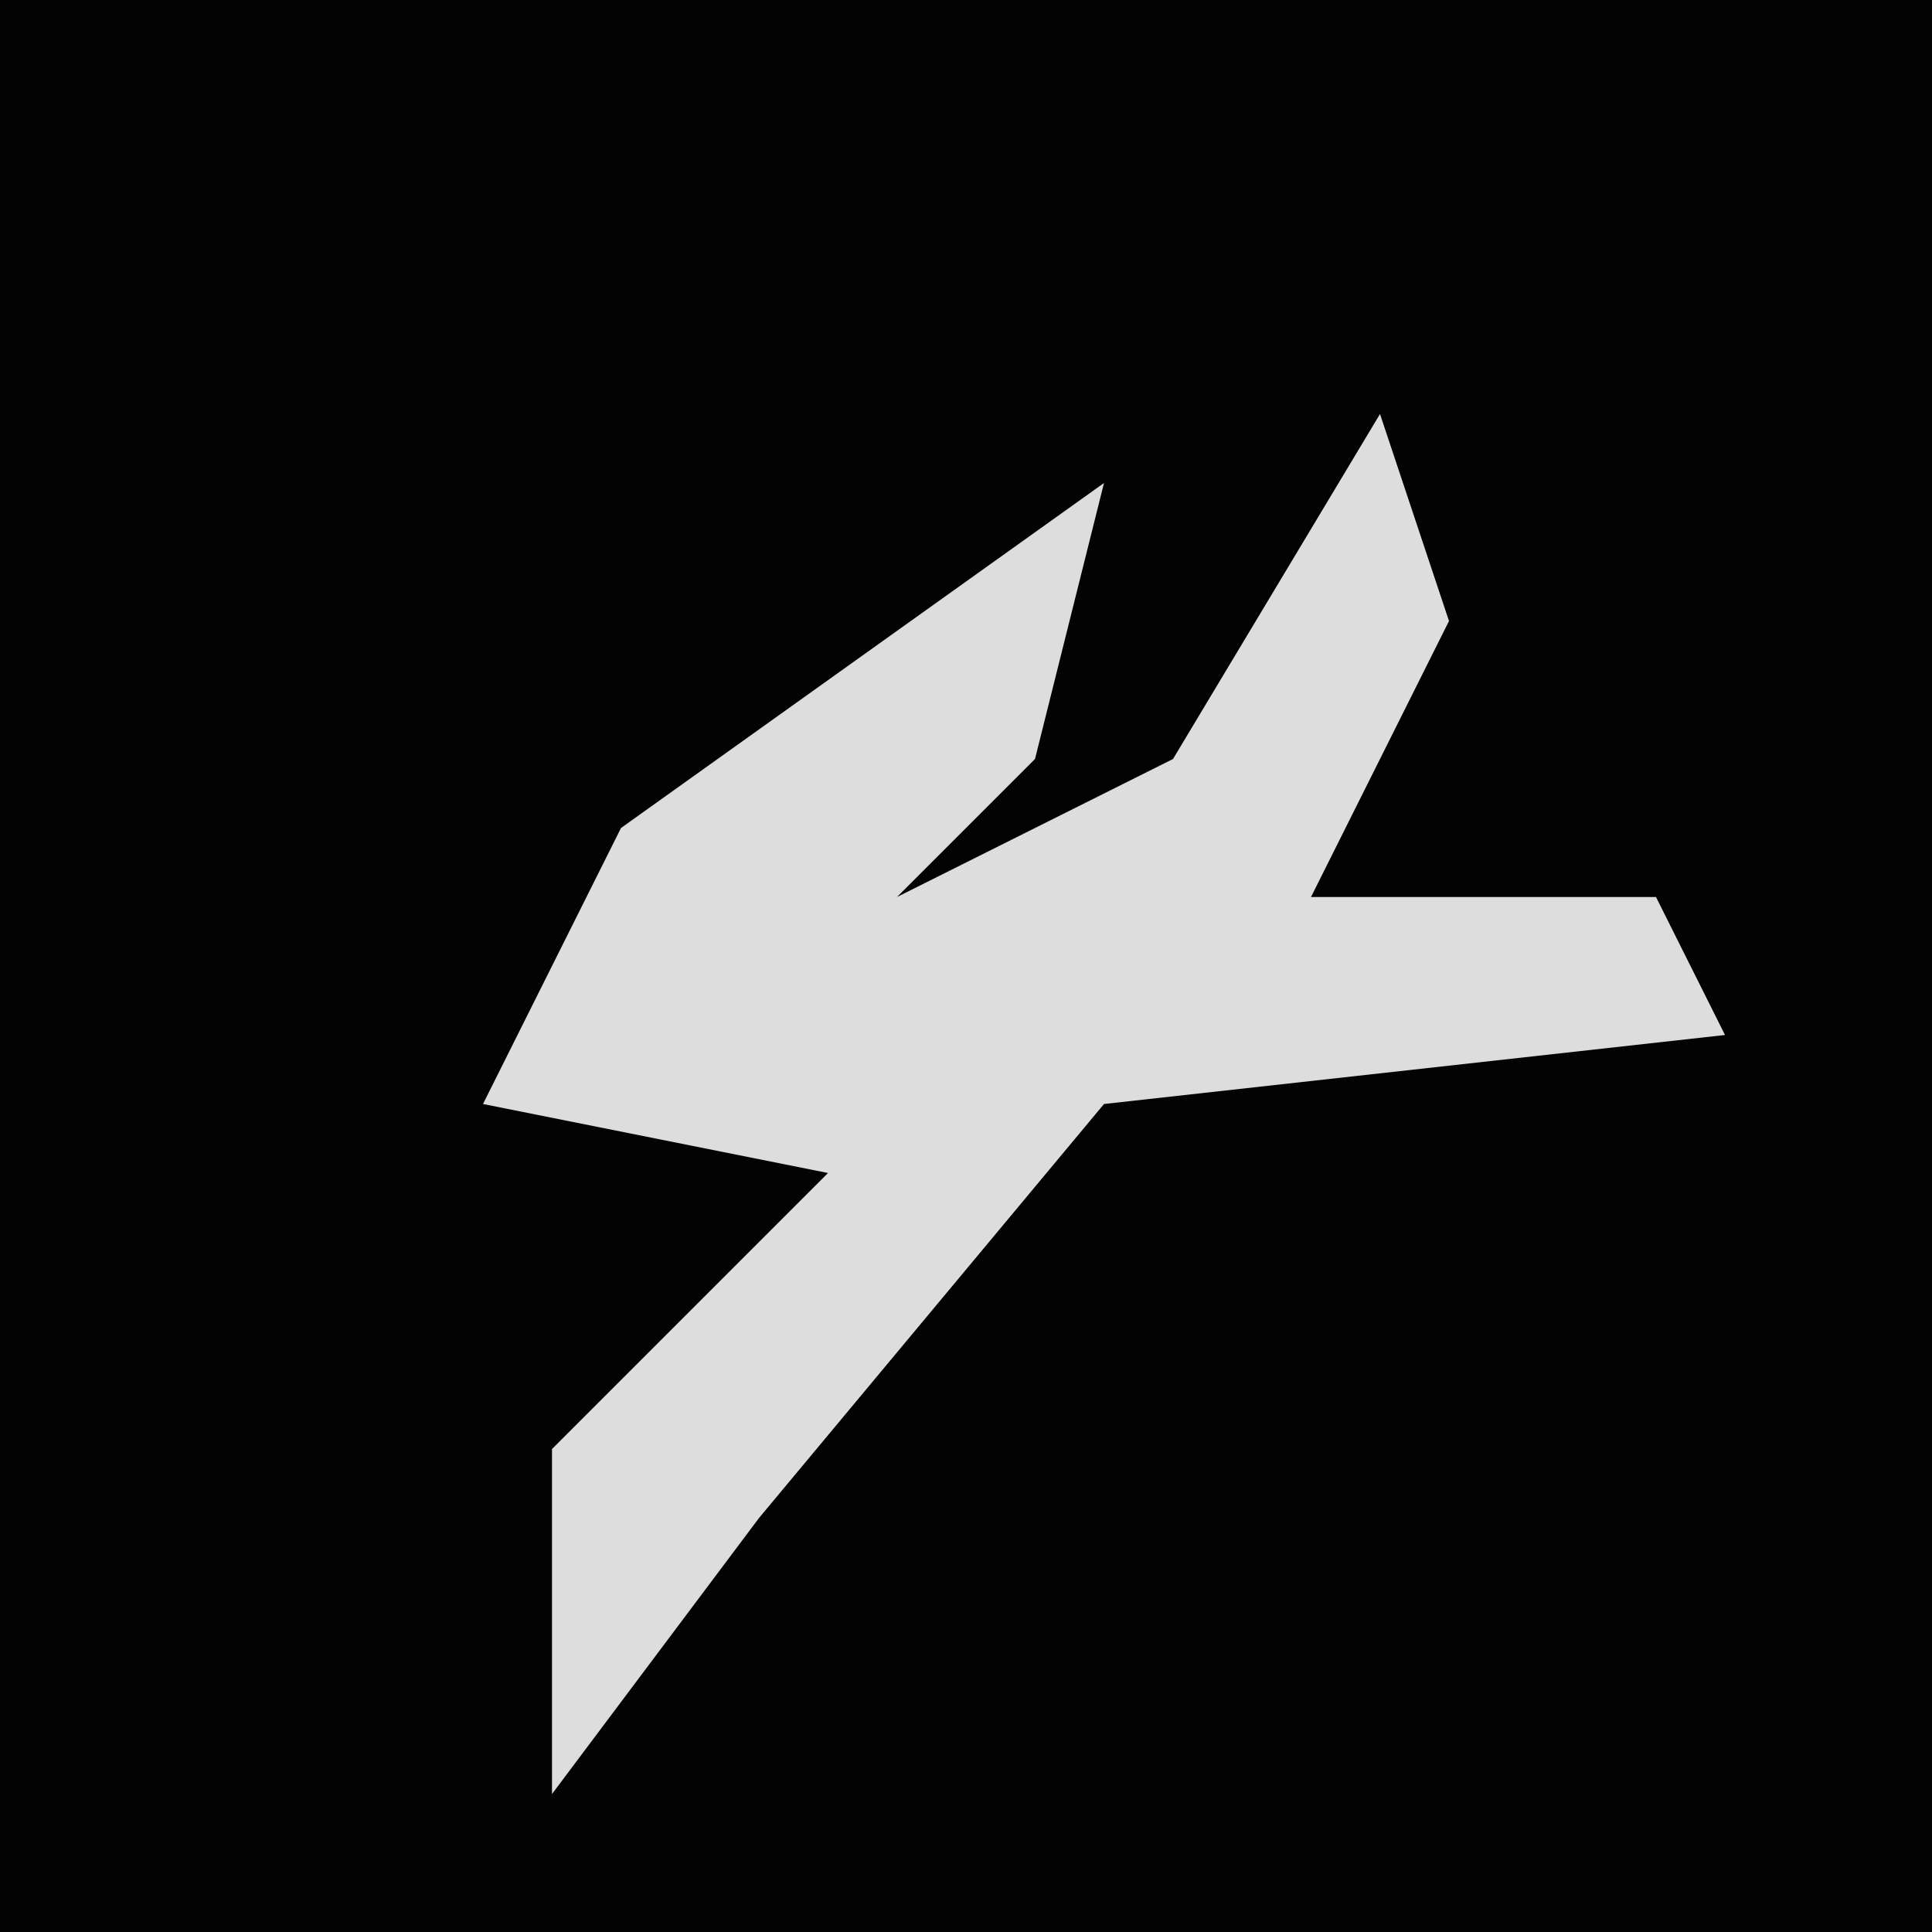 <?xml version="1.0" encoding="UTF-8"?>
<svg version="1.1" xmlns="http://www.w3.org/2000/svg" width="28" height="28">
<path d="M0,0 L28,0 L28,28 L0,28 Z " fill="#030303" transform="translate(0,0)"/>
<path d="M0,0 L1,3 L-1,7 L4,7 L5,9 L-4,10 L-9,16 L-12,20 L-12,15 L-8,11 L-13,10 L-11,6 L-4,1 L-5,5 L-7,7 L-3,5 Z " fill="#DDDDDD" transform="translate(20,6)"/>
</svg>
